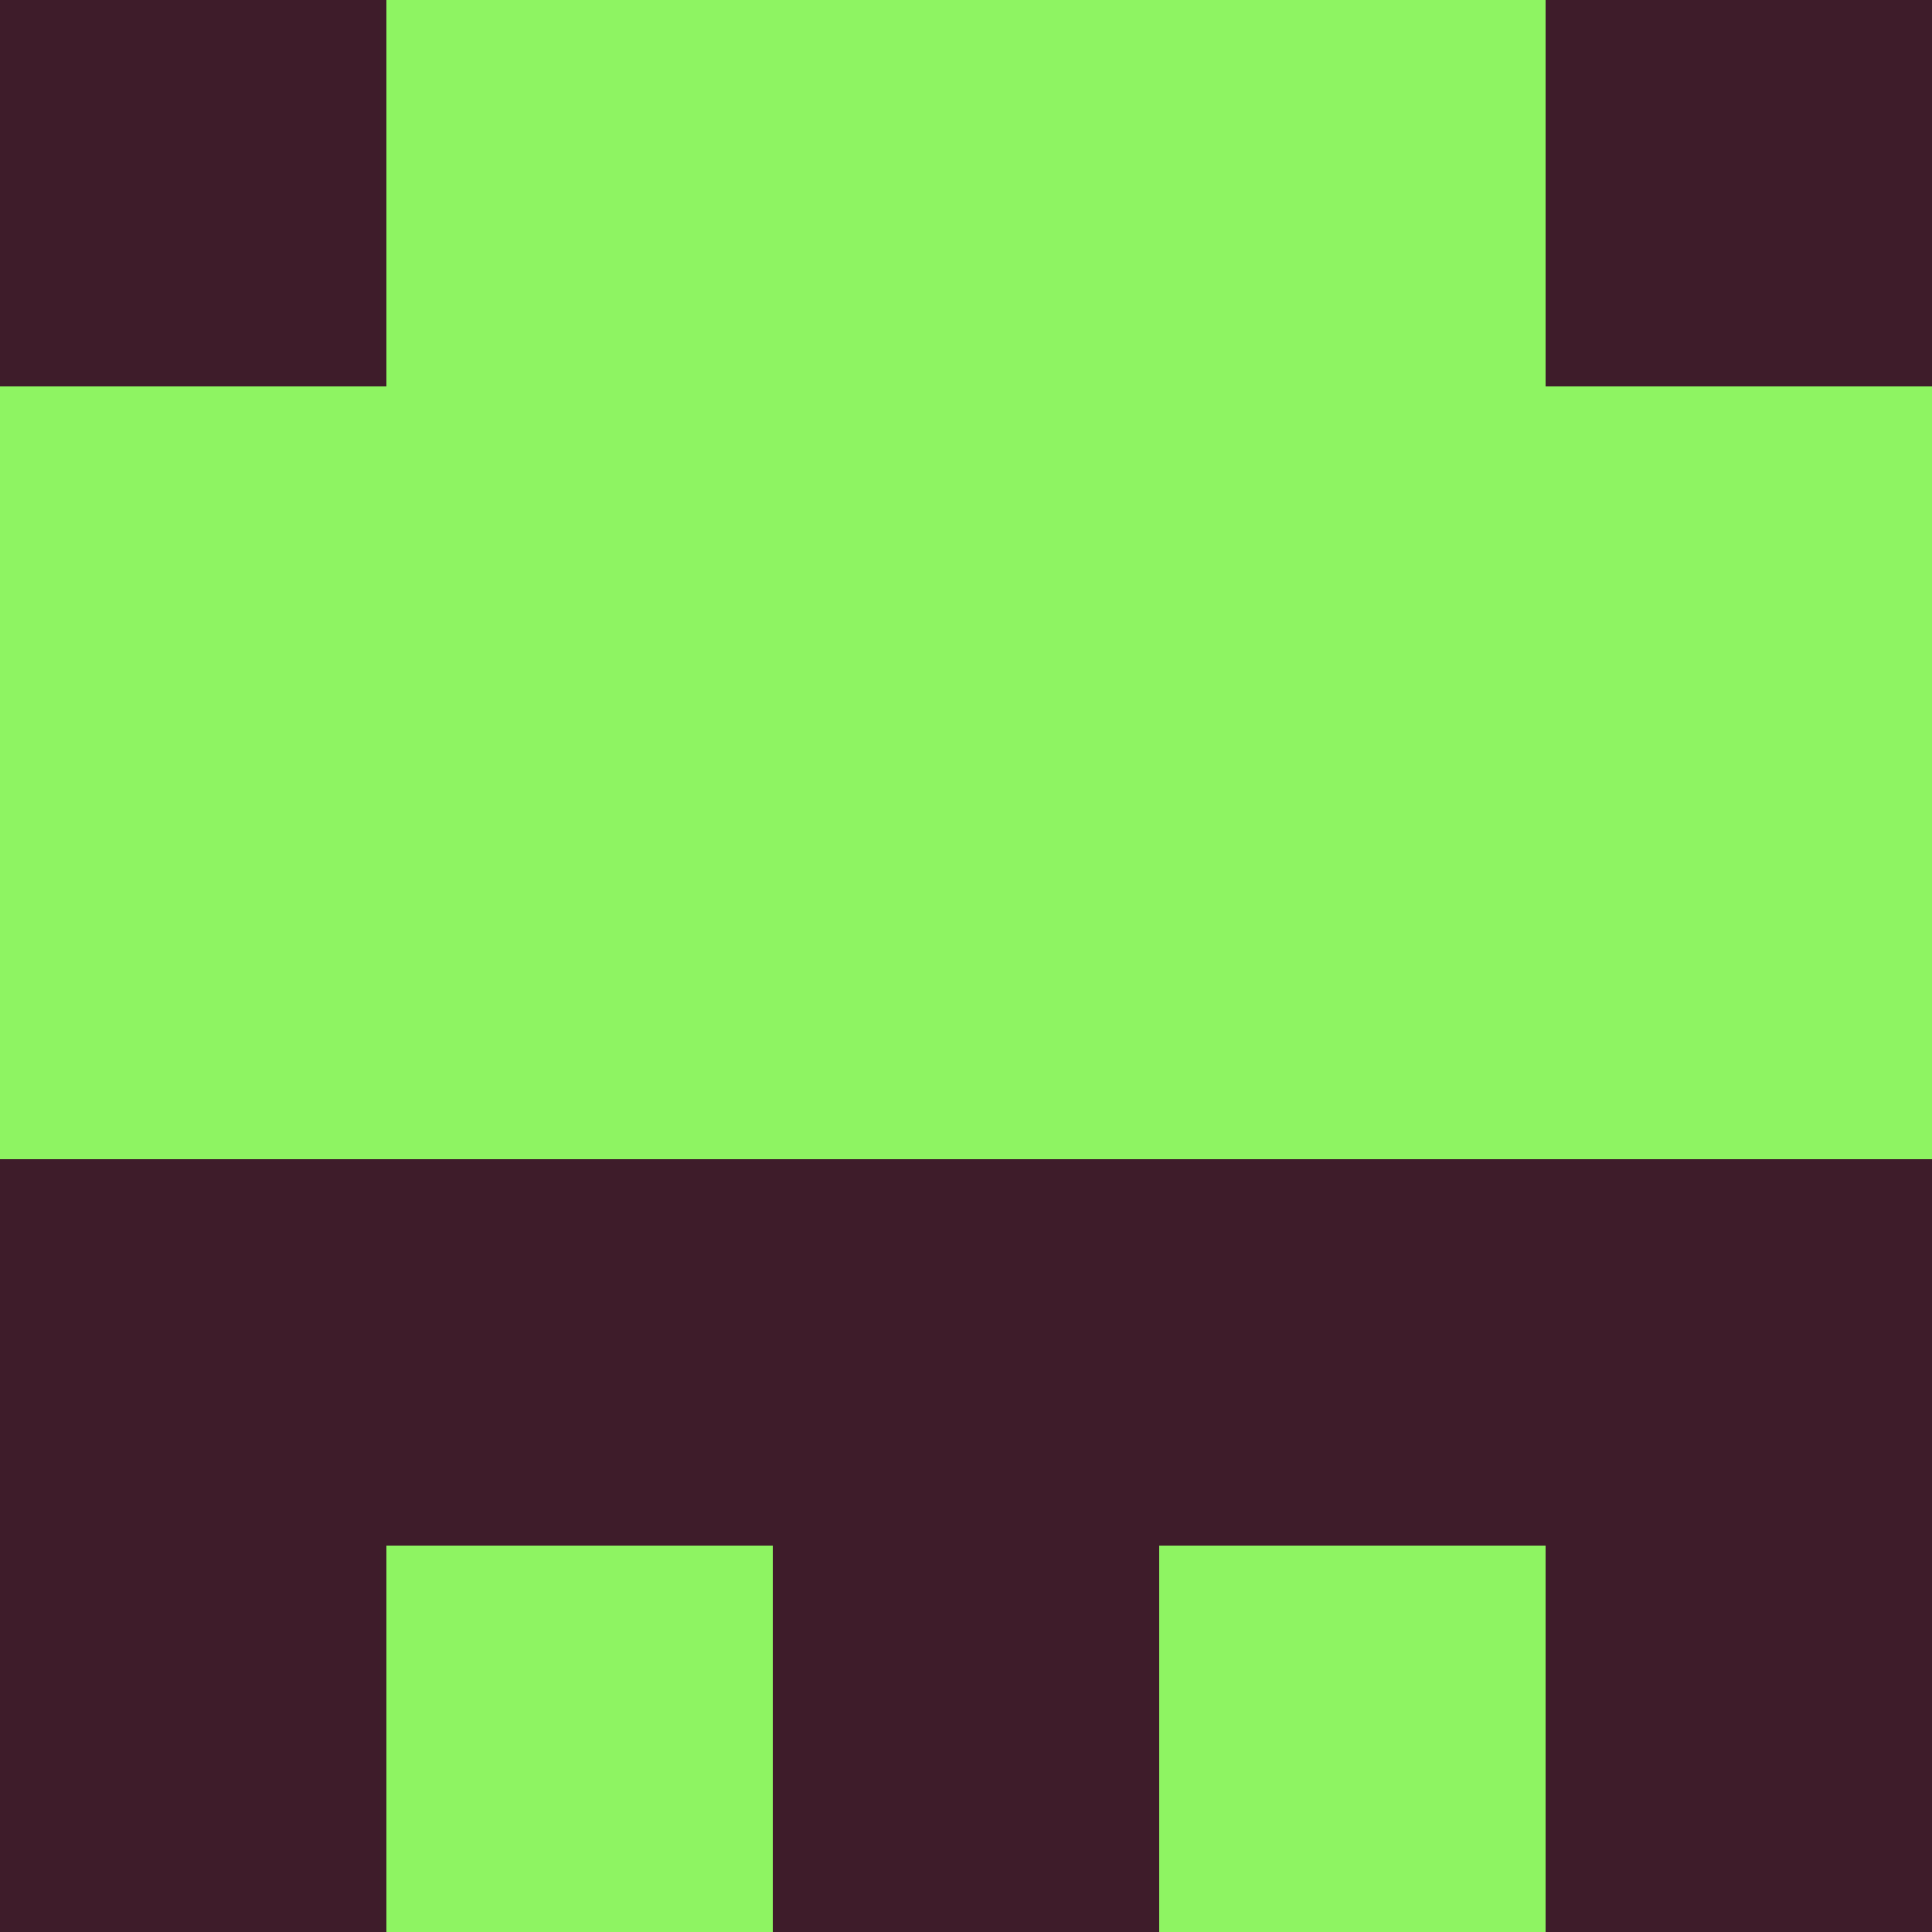 <?xml version="1.0" encoding="utf-8"?>
<!DOCTYPE svg PUBLIC "-//W3C//DTD SVG 20010904//EN"
        "http://www.w3.org/TR/2001/REC-SVG-20010904/DTD/svg10.dtd">

<svg width="400" height="400" viewBox="0 0 5 5"
    xmlns="http://www.w3.org/2000/svg"
    xmlns:xlink="http://www.w3.org/1999/xlink">
            <rect x="0" y="0" width="1" height="1" fill="#3E1C2A" />
        <rect x="0" y="1" width="1" height="1" fill="#8EF462" />
        <rect x="0" y="2" width="1" height="1" fill="#8EF462" />
        <rect x="0" y="3" width="1" height="1" fill="#3E1C2A" />
        <rect x="0" y="4" width="1" height="1" fill="#3E1C2A" />
                <rect x="1" y="0" width="1" height="1" fill="#8EF462" />
        <rect x="1" y="1" width="1" height="1" fill="#8EF462" />
        <rect x="1" y="2" width="1" height="1" fill="#8EF462" />
        <rect x="1" y="3" width="1" height="1" fill="#3E1C2A" />
        <rect x="1" y="4" width="1" height="1" fill="#8EF462" />
                <rect x="2" y="0" width="1" height="1" fill="#8EF462" />
        <rect x="2" y="1" width="1" height="1" fill="#8EF462" />
        <rect x="2" y="2" width="1" height="1" fill="#8EF462" />
        <rect x="2" y="3" width="1" height="1" fill="#3E1C2A" />
        <rect x="2" y="4" width="1" height="1" fill="#3E1C2A" />
                <rect x="3" y="0" width="1" height="1" fill="#8EF462" />
        <rect x="3" y="1" width="1" height="1" fill="#8EF462" />
        <rect x="3" y="2" width="1" height="1" fill="#8EF462" />
        <rect x="3" y="3" width="1" height="1" fill="#3E1C2A" />
        <rect x="3" y="4" width="1" height="1" fill="#8EF462" />
                <rect x="4" y="0" width="1" height="1" fill="#3E1C2A" />
        <rect x="4" y="1" width="1" height="1" fill="#8EF462" />
        <rect x="4" y="2" width="1" height="1" fill="#8EF462" />
        <rect x="4" y="3" width="1" height="1" fill="#3E1C2A" />
        <rect x="4" y="4" width="1" height="1" fill="#3E1C2A" />
        
</svg>


